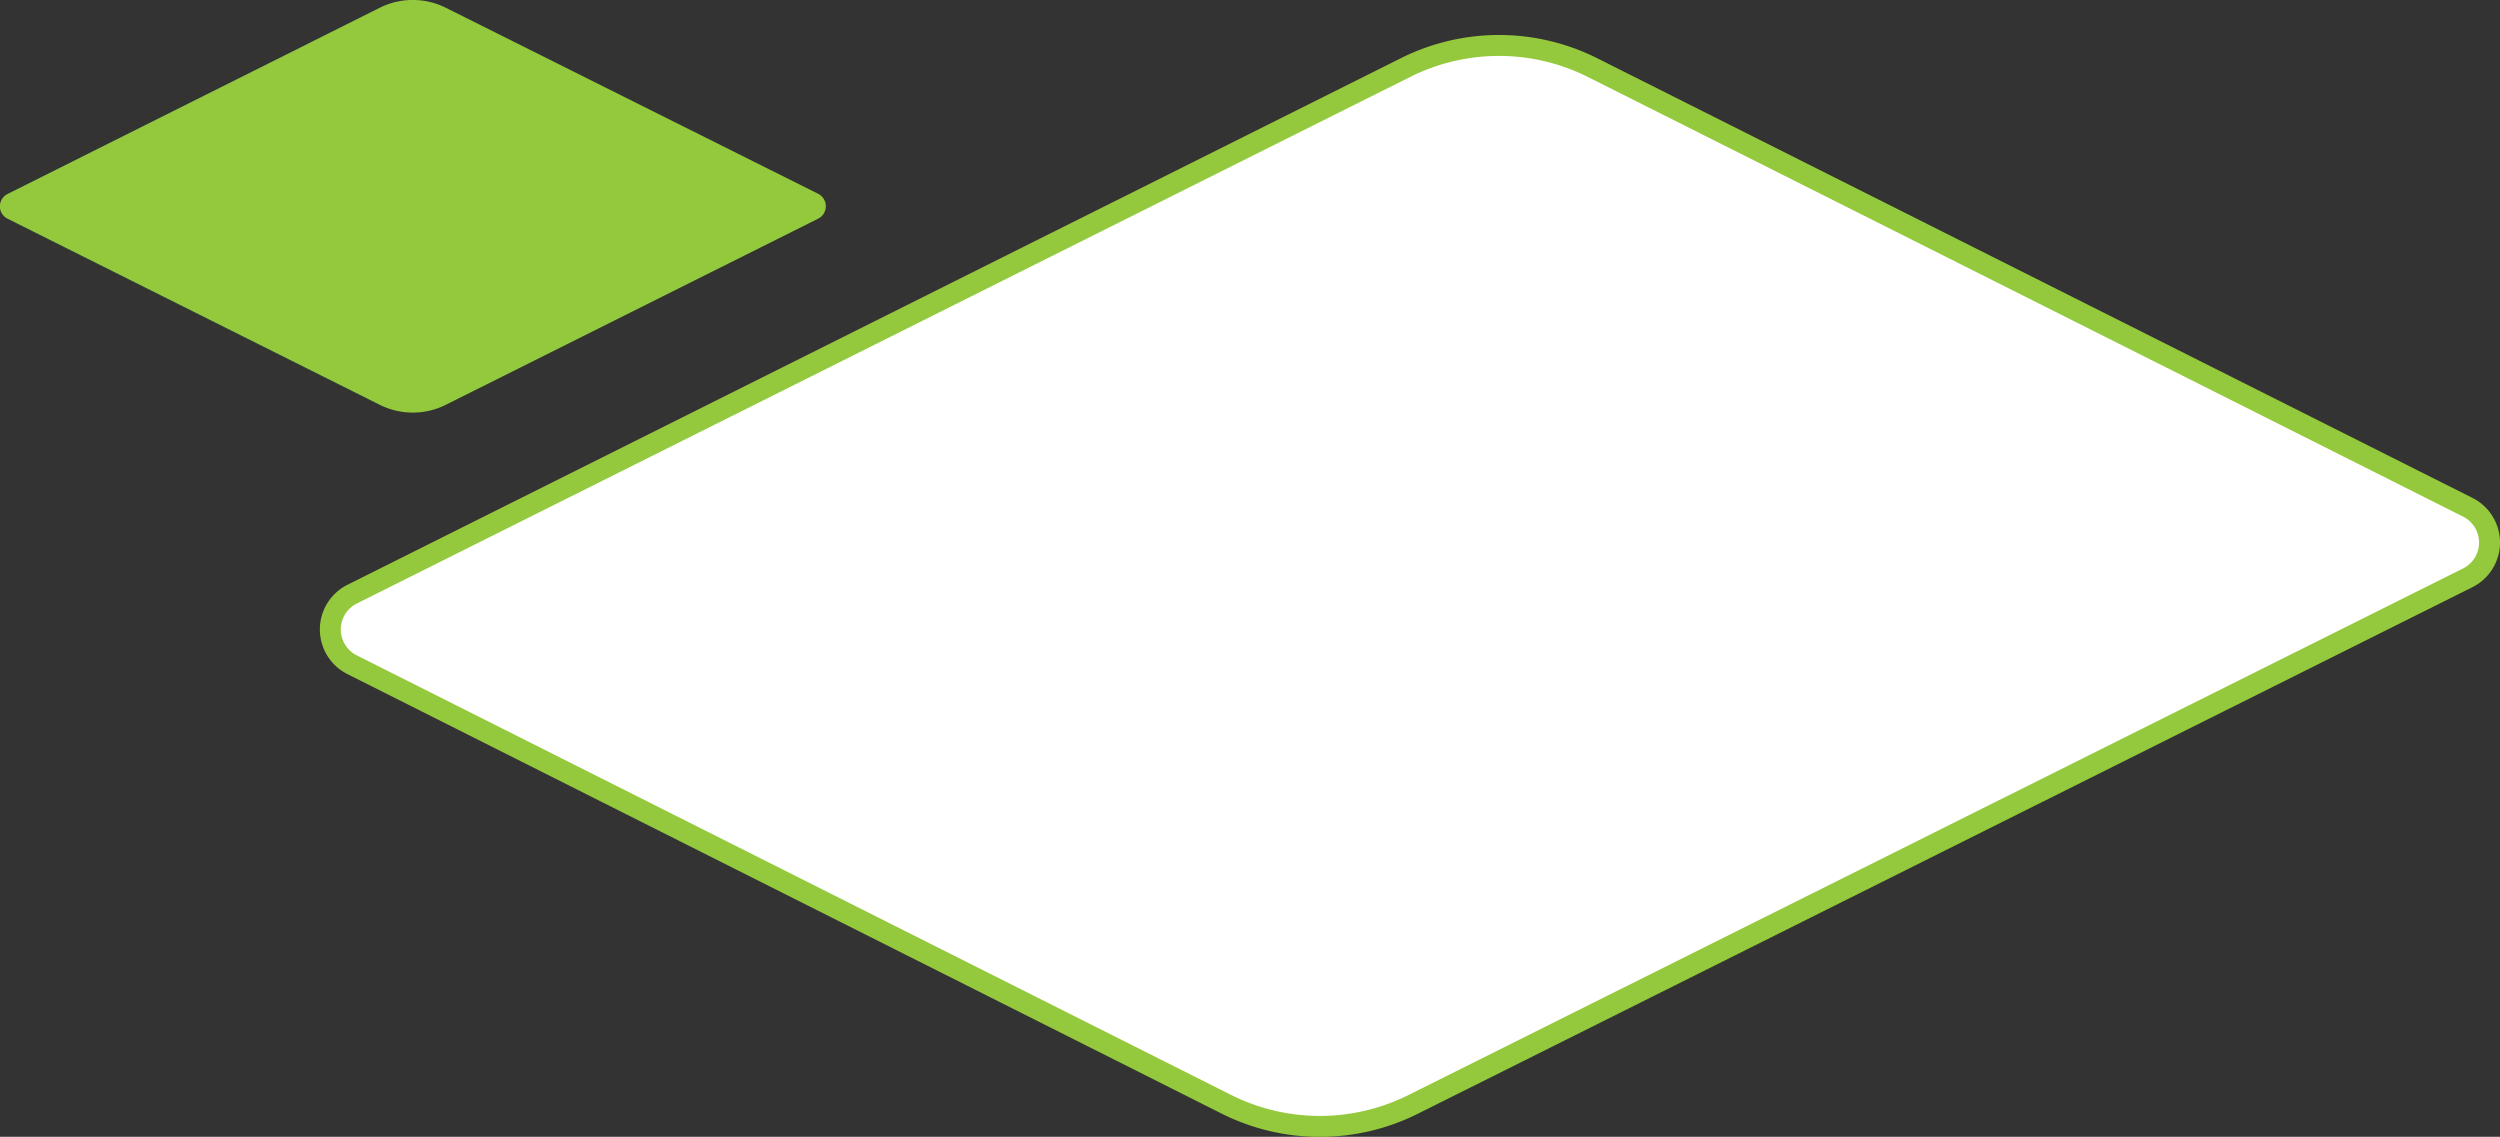 <svg xmlns="http://www.w3.org/2000/svg" viewBox="0 0 238.81 108.59"><rect x="0" y="0" width="238.81" height="108.59" fill="#333333" stroke="none"/><title>panels-1</title><g id="Layer_2" data-name="Layer 2"><g id="Layer_1-2" data-name="Layer 1"><path d="M.74,20.9,36.28,38.67a7.05,7.05,0,0,0,6.3,0L78.15,20.89a1.33,1.33,0,0,0,0-2.38L42.58.74a7.05,7.05,0,0,0-6.3,0L.74,18.52A1.32,1.32,0,0,0,.74,20.9Z" style="fill:#95c93d"/><path d="M33.63,56.76,134.27,6.45a19.93,19.93,0,0,1,17.84,0l83.61,42a3.77,3.77,0,0,1,0,6.75L135,105.49a19.93,19.93,0,0,1-17.84,0l-83.54-42A3.77,3.77,0,0,1,33.63,56.76Z" style="fill:#fff;stroke:#95c93d;stroke-miterlimit:10;stroke-width:2px"/></g></g></svg>